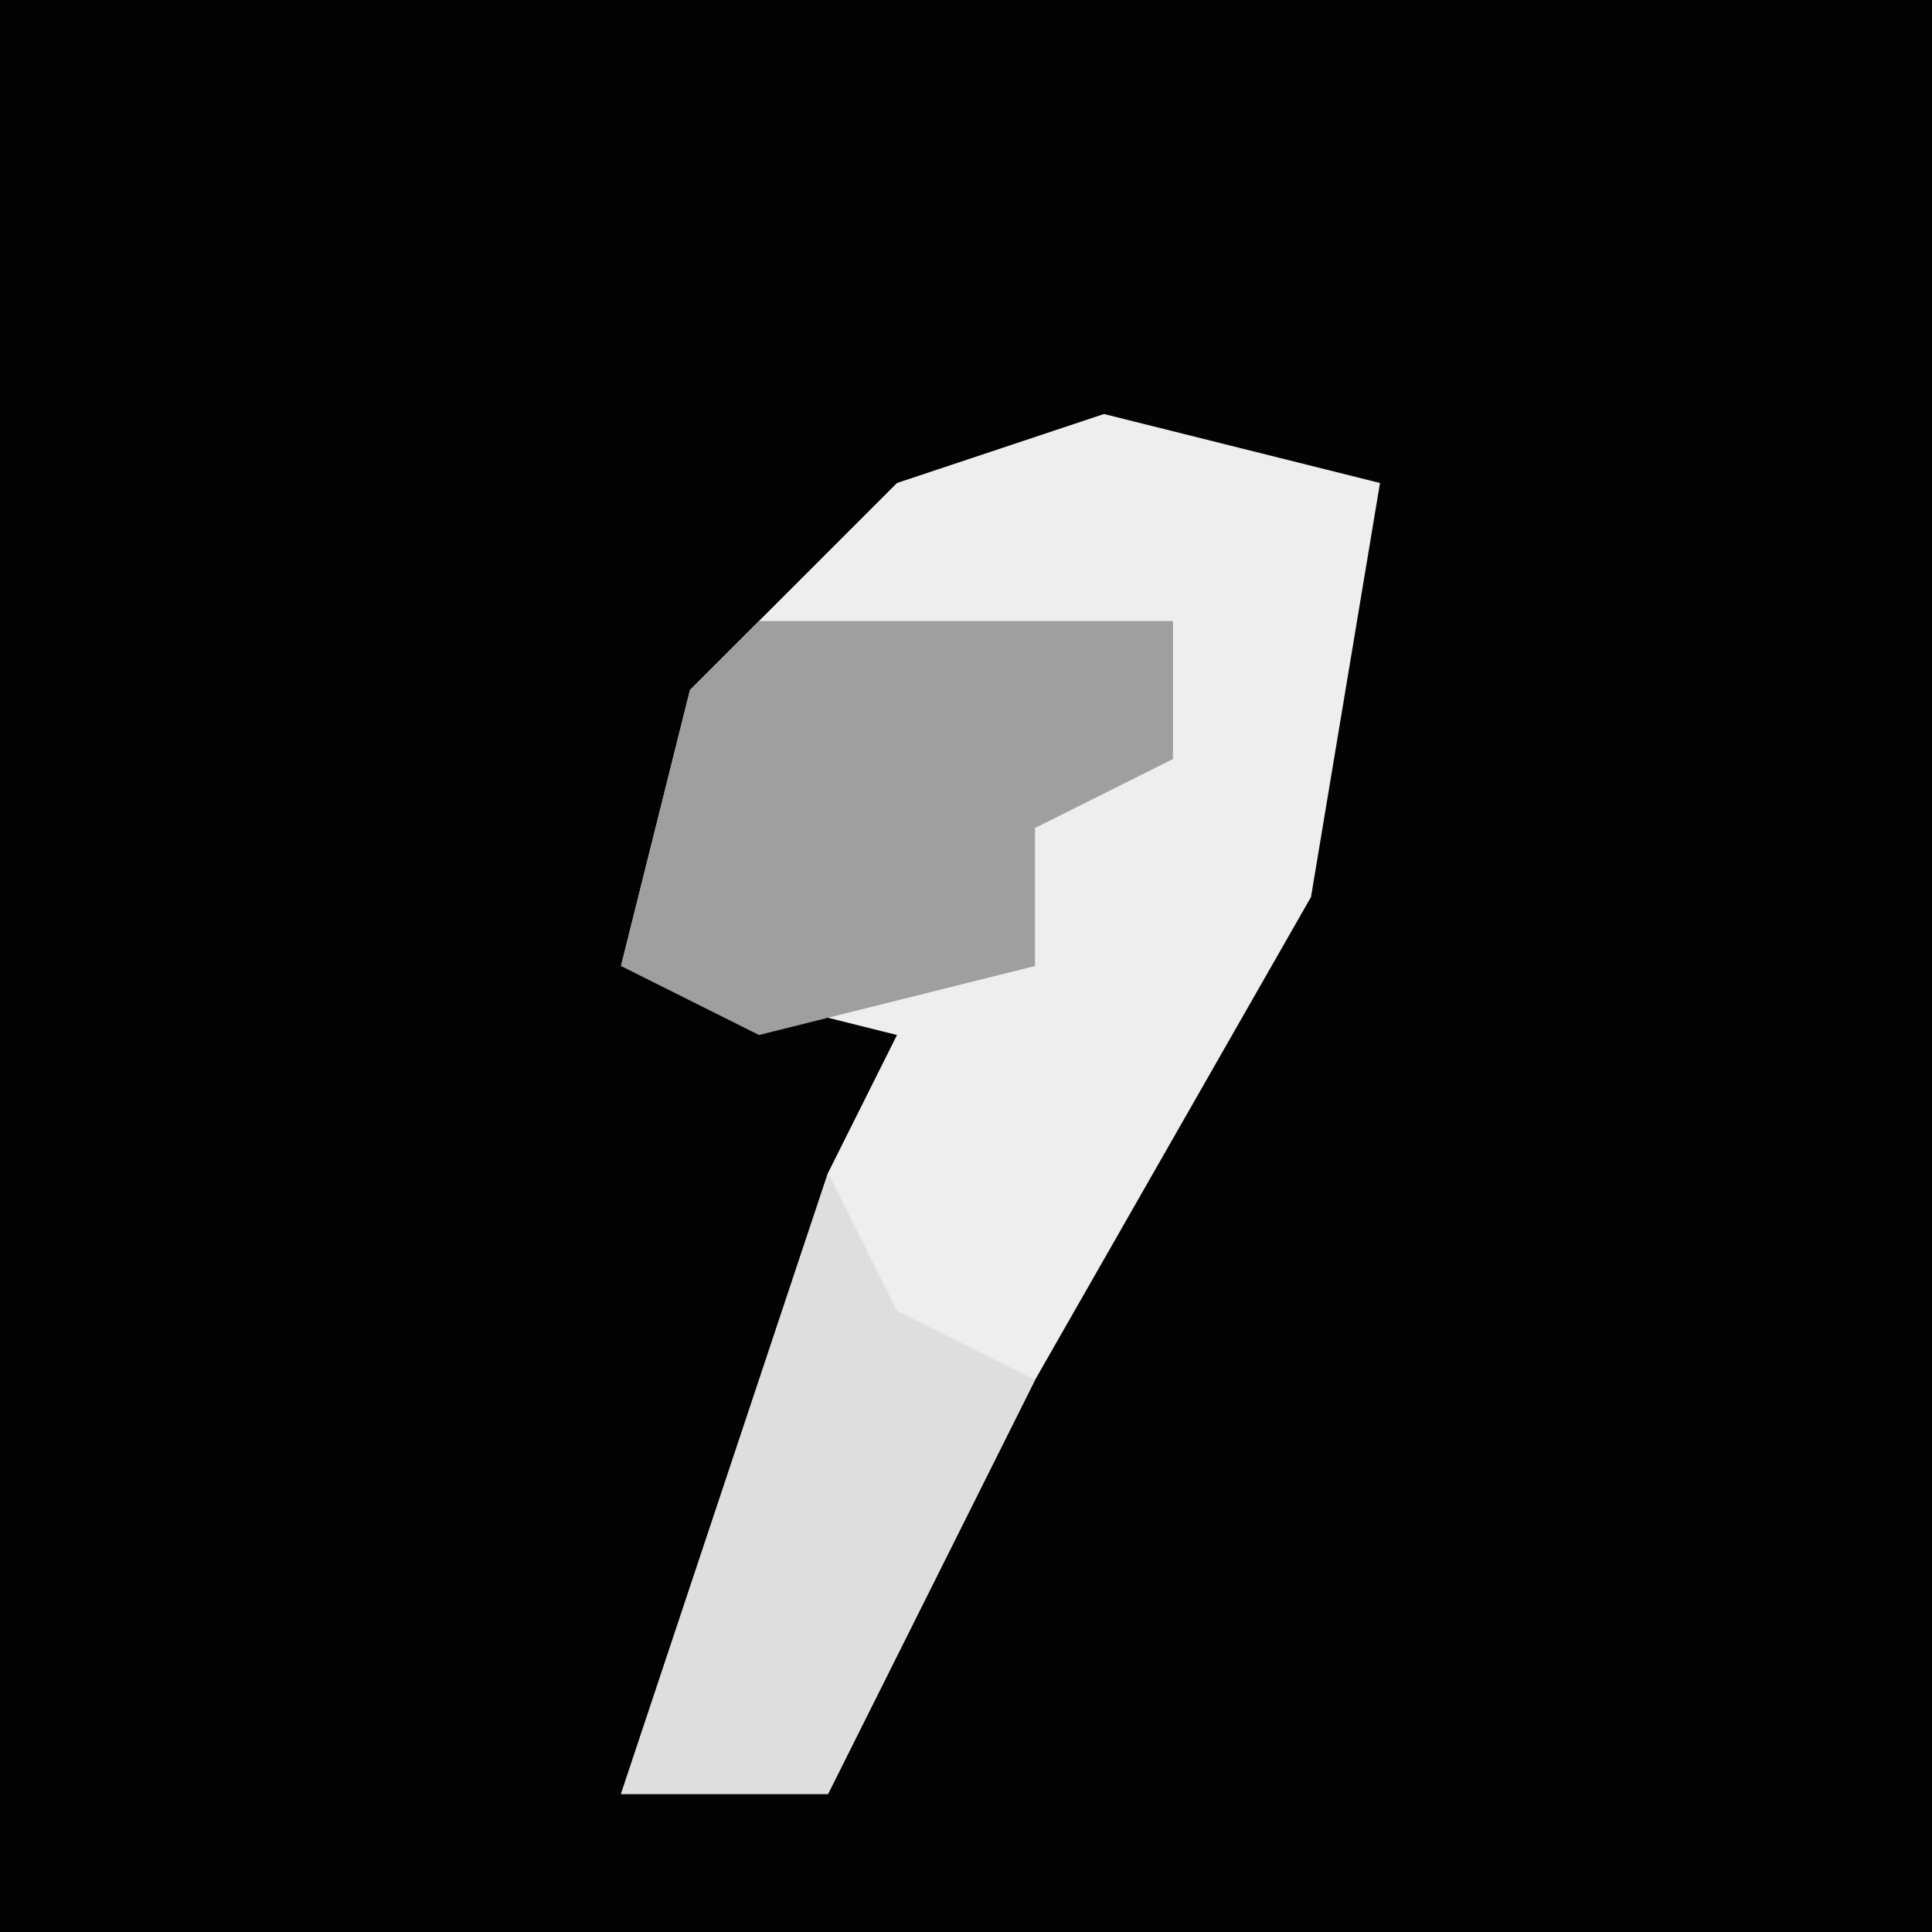 <?xml version="1.0" encoding="UTF-8"?>
<svg version="1.1" xmlns="http://www.w3.org/2000/svg" width="28" height="28">
<path d="M0,0 L28,0 L28,28 L0,28 Z " fill="#030303" transform="translate(0,0)"/>
<path d="M0,0 L4,1 L3,7 L-1,14 L-4,20 L-7,20 L-4,11 L-3,9 L-7,8 L-6,4 L-3,1 Z " fill="#EEEEEE" transform="translate(16,6)"/>
<path d="M0,0 L6,0 L6,2 L4,3 L4,5 L0,6 L-2,5 L-1,1 Z " fill="#9F9F9F" transform="translate(11,9)"/>
<path d="M0,0 L1,2 L3,3 L0,9 L-3,9 Z " fill="#DEDEDE" transform="translate(12,17)"/>
</svg>
